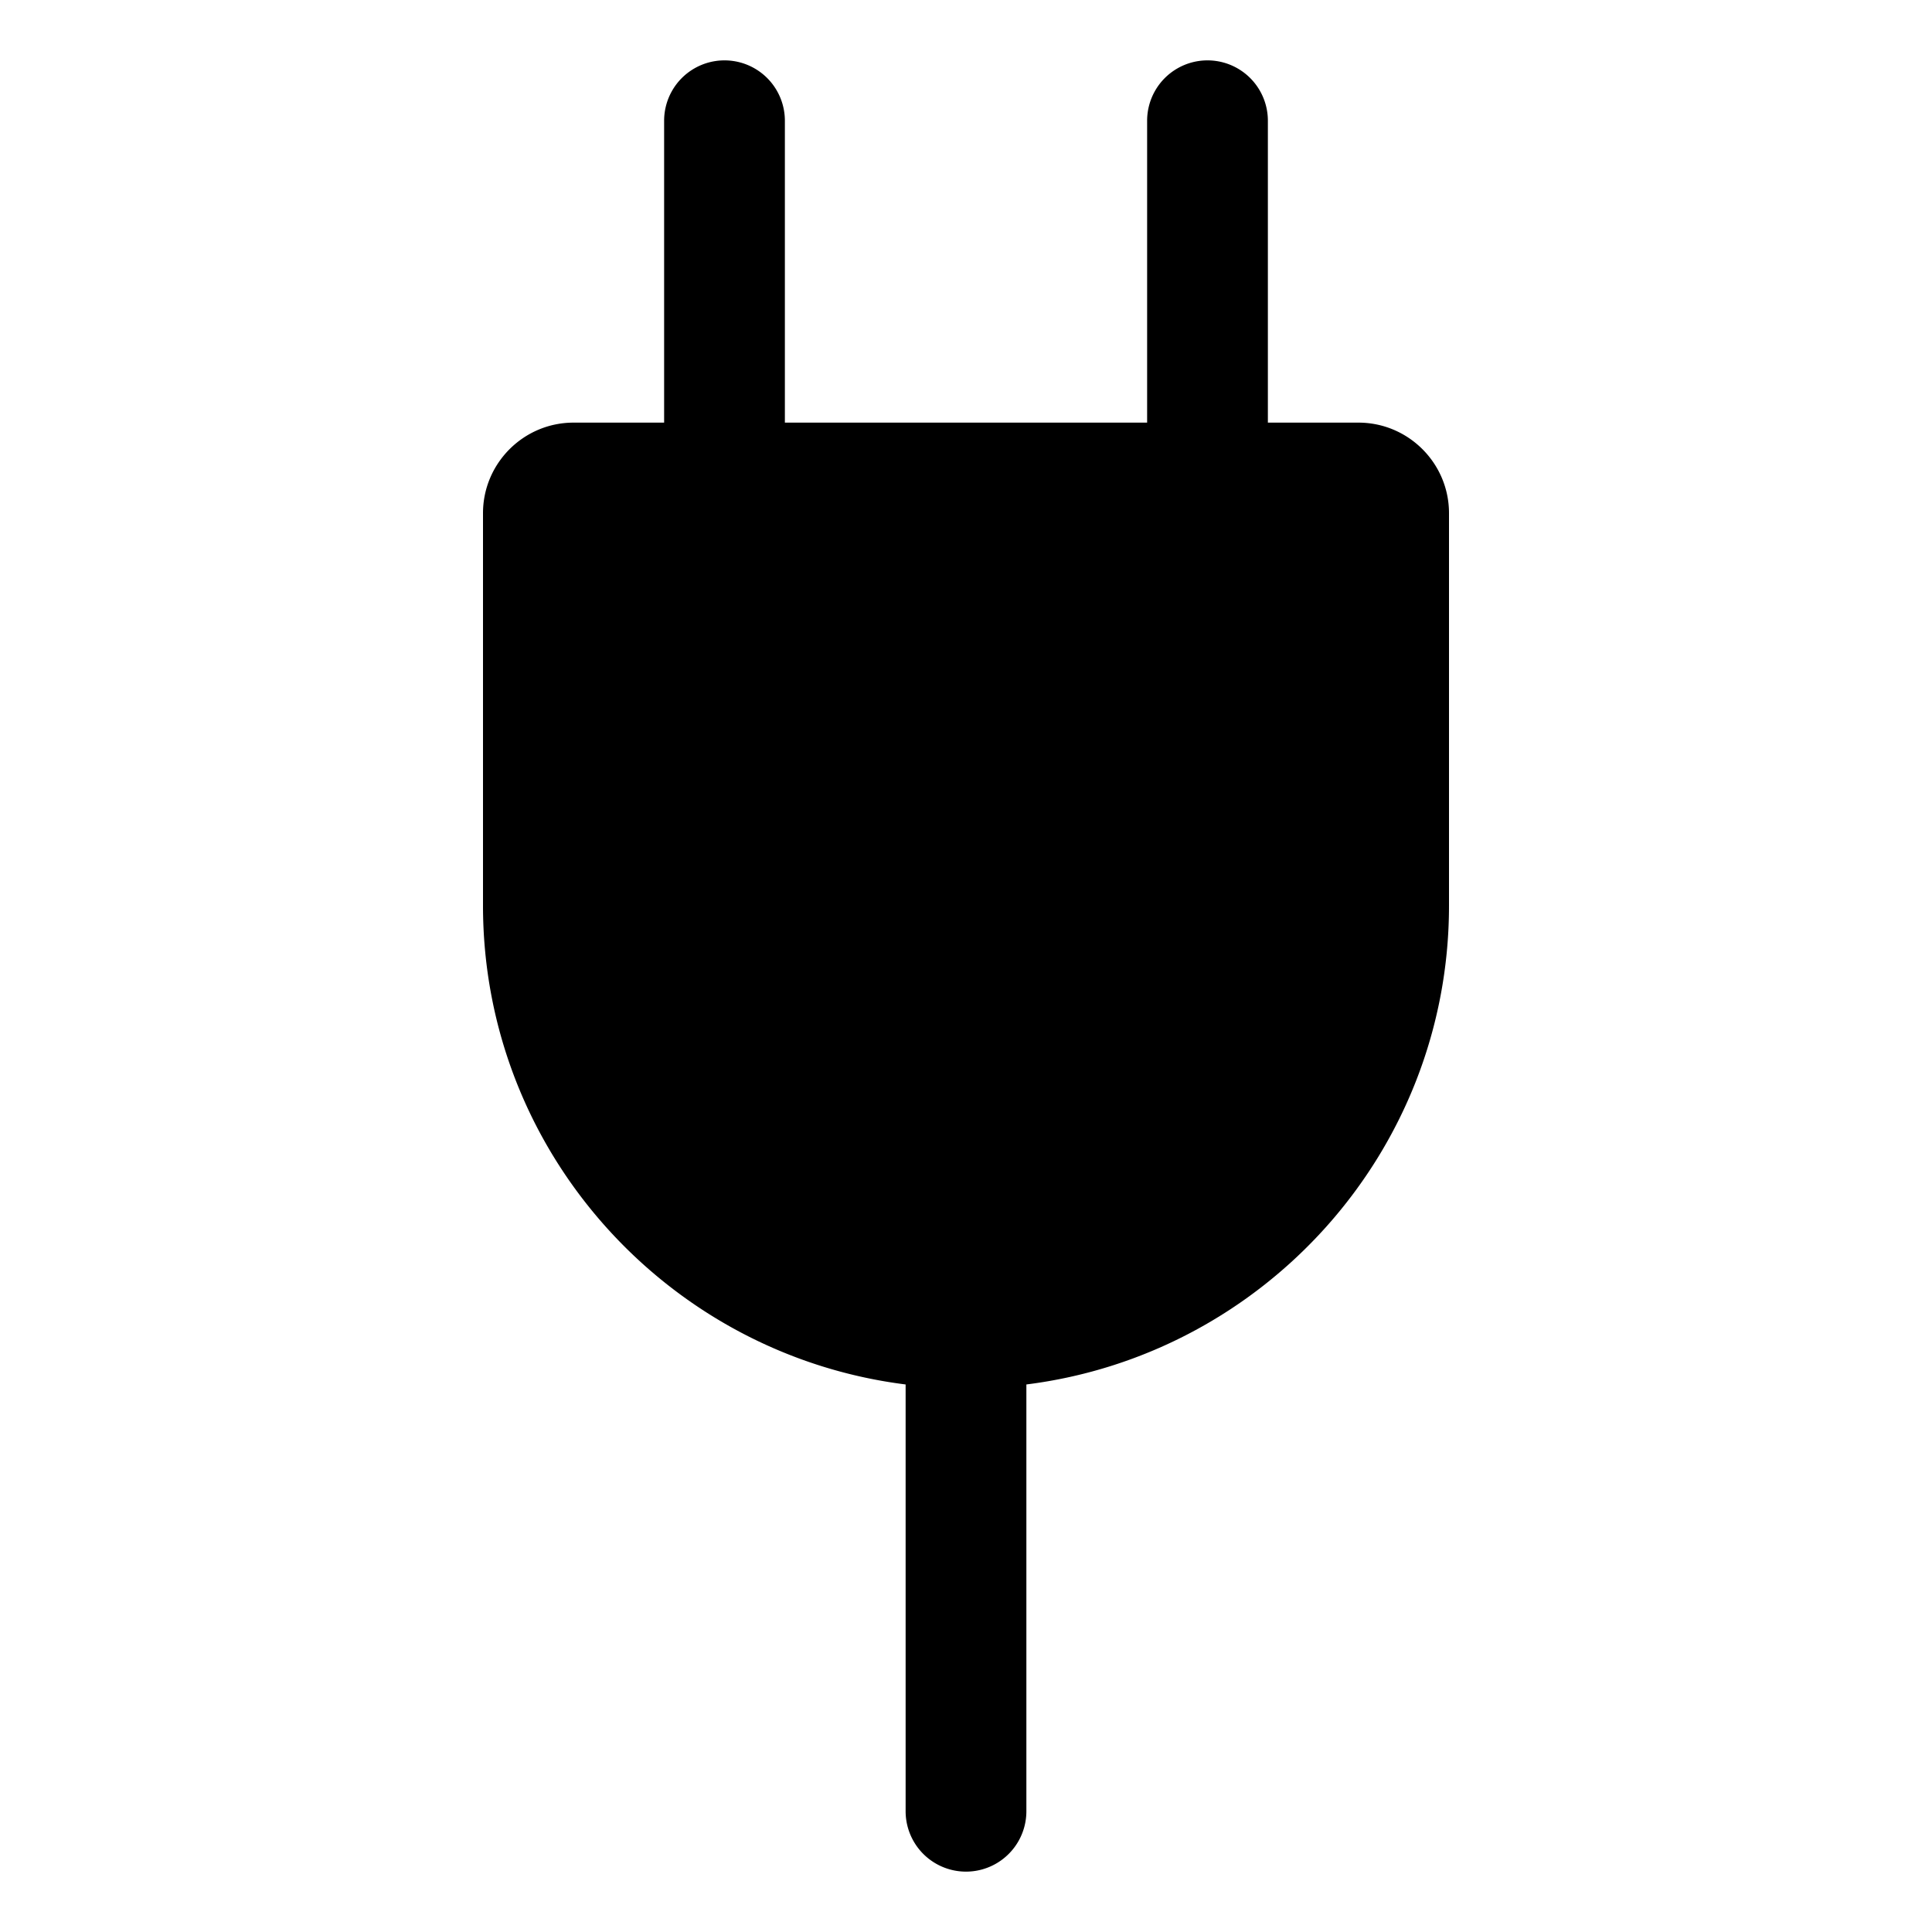 <svg xmlns="http://www.w3.org/2000/svg" viewBox="0 0 32 32">
  <path d="M24 8.5V15c0 4.072-3.06 7.436-7 7.931V30a1 1 0 1 1-2 0v-7.069c-3.94-.495-7-3.859-7-7.931V8.5C8 7.673 8.673 7 9.5 7H11V2a1 1 0 1 1 2 0v5h6V2a1 1 0 1 1 2 0v5h1.5c.827 0 1.5.673 1.5 1.5Z"/>
</svg>
